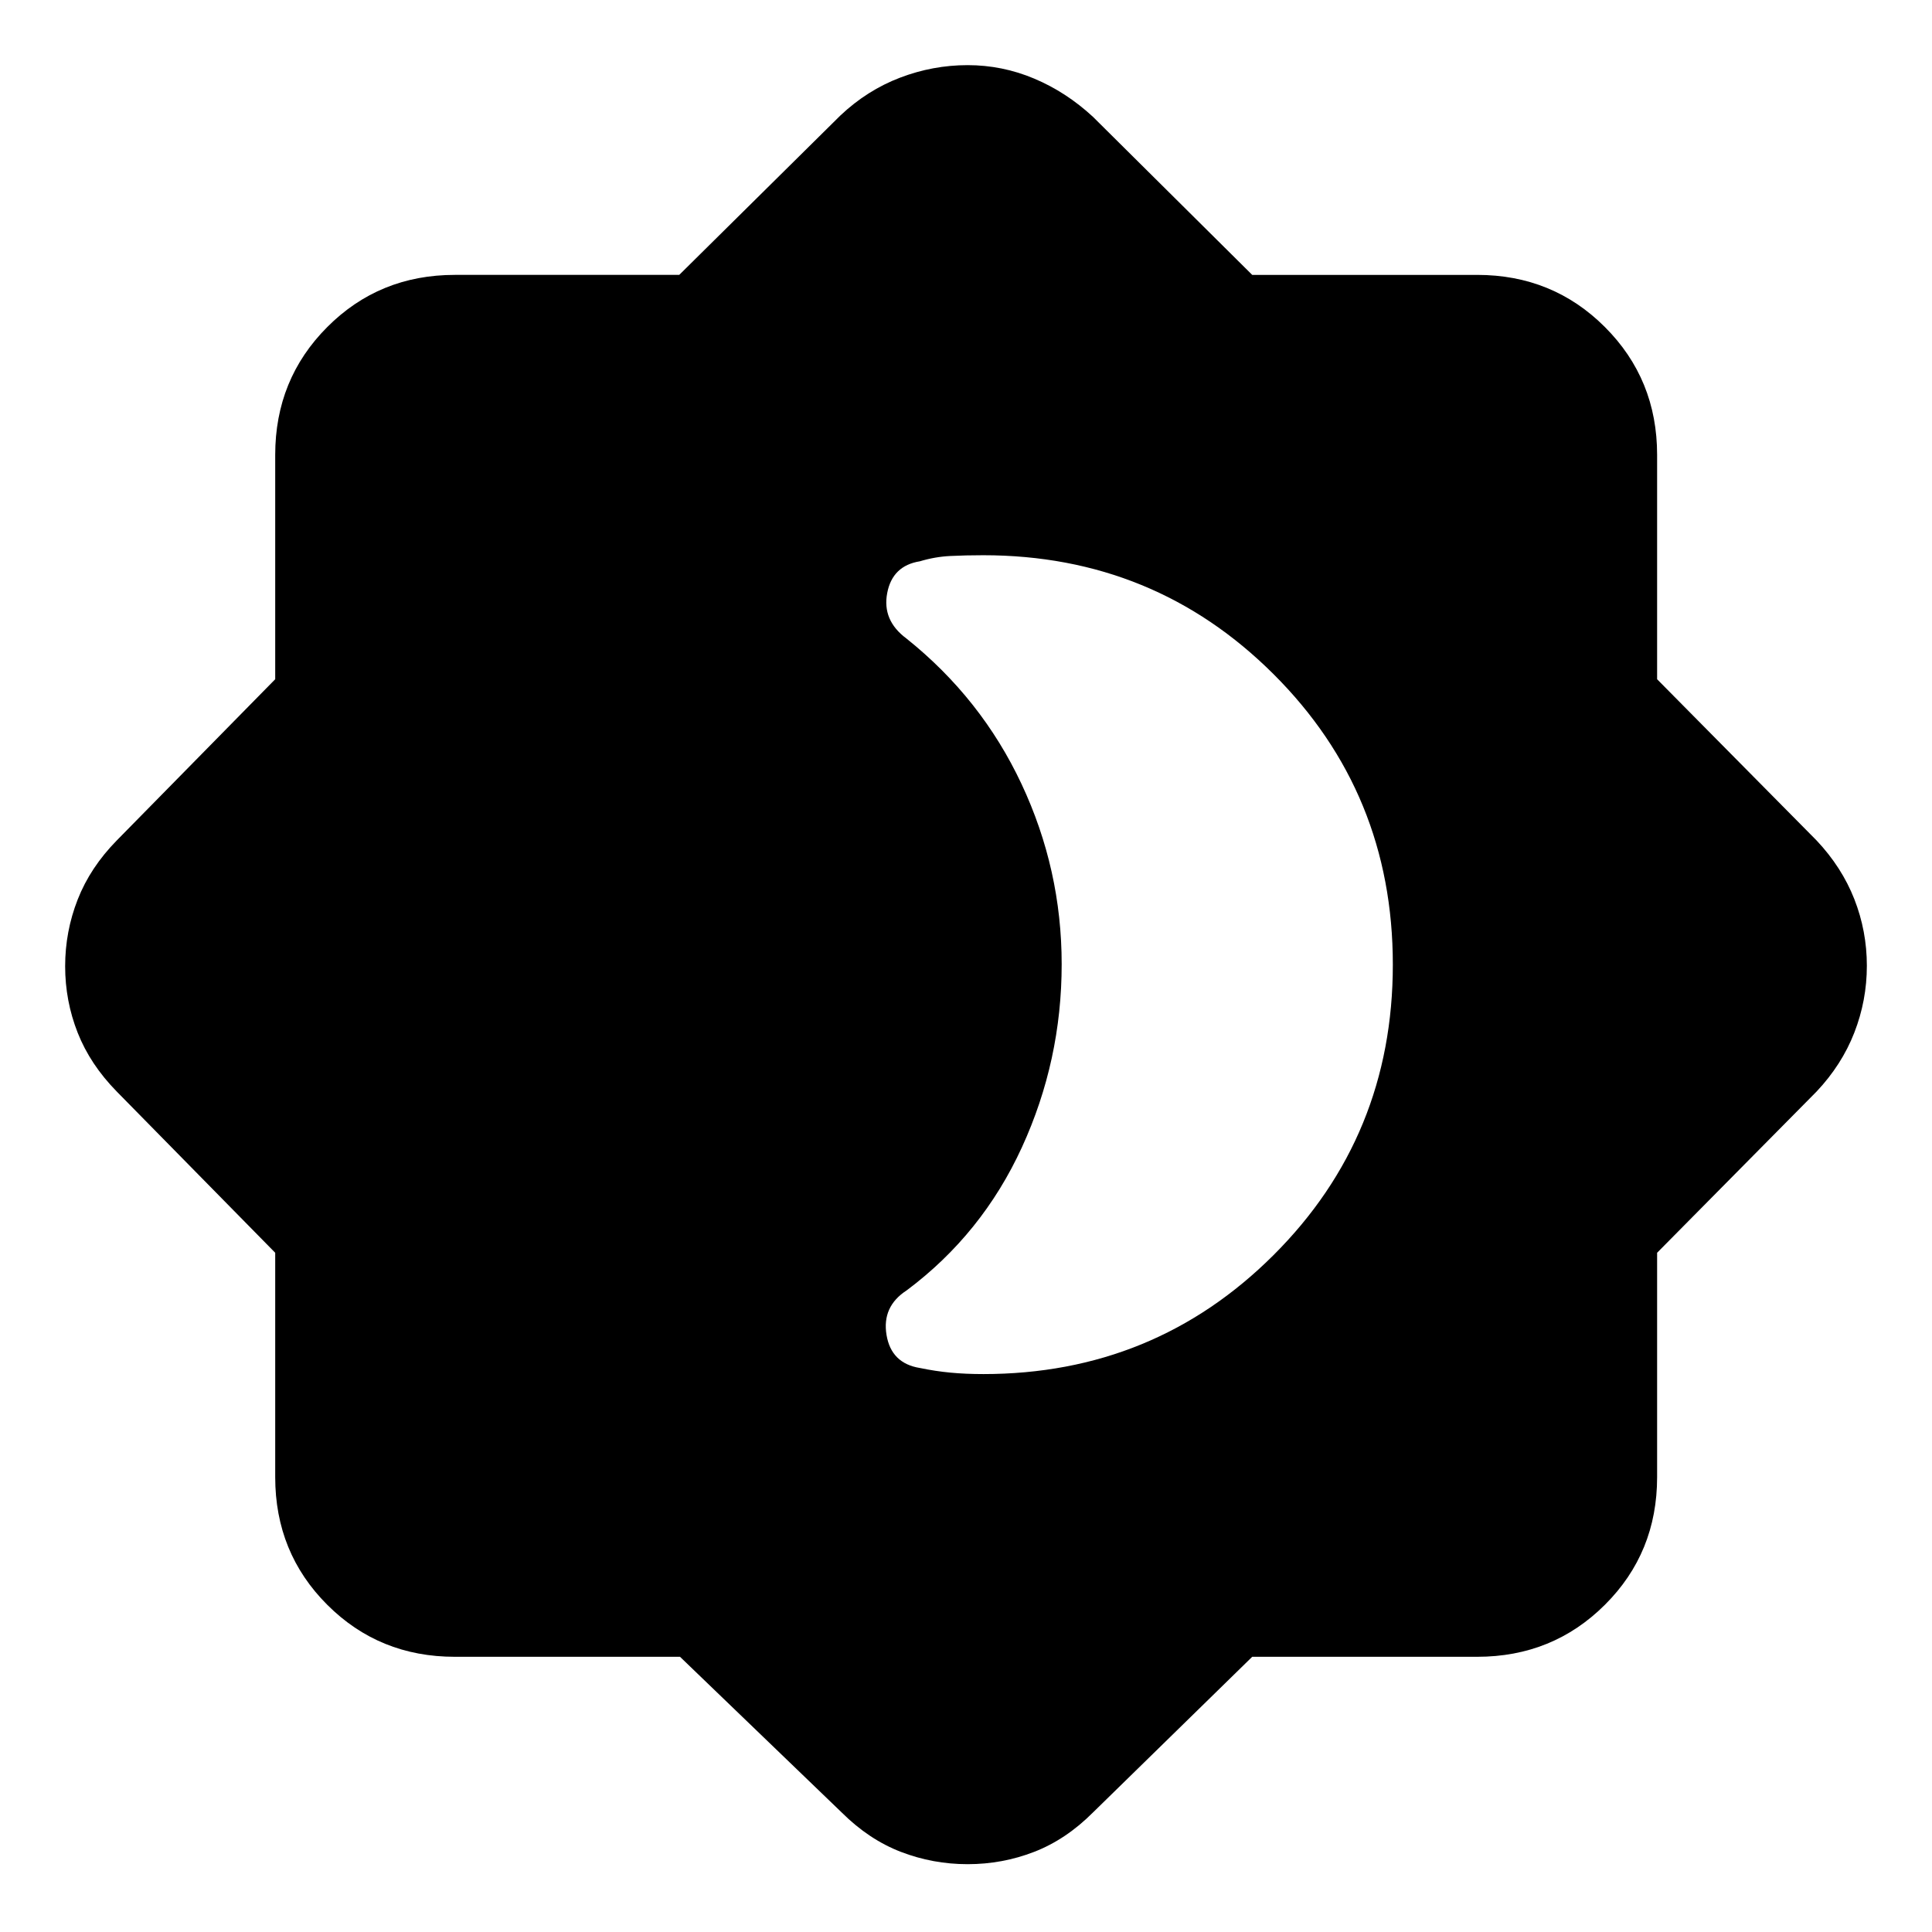 <svg xmlns="http://www.w3.org/2000/svg" height="40" viewBox="0 -960 960 960" width="40"><path d="M488.57-277.23q85.01 0 144.26-59.14 59.26-59.14 59.26-144.33 0-85.19-59.26-144.3-59.25-59.11-144.26-59.11-8.73 0-16.38.38-7.65.38-15.12 2.64-13.63 2.18-16.22 15.76-2.6 13.58 9.52 22.58 37.27 29.8 57.22 72.32 19.95 42.52 19.95 89.53 0 47.9-19.75 90.97t-57.25 71.1q-12.38 8-10.03 22.16 2.35 14.16 16.64 16.43 7.63 1.59 15.16 2.3 7.53.71 16.26.71ZM337.89-136.75H226.01q-37.57 0-63.41-25.85-25.85-25.84-25.85-63.41v-111.5l-78.71-80.08q-13.21-13.46-19.44-29.25-6.23-15.8-6.23-33.04t6.23-33.15q6.23-15.92 19.44-29.38l78.71-80.08v-111.5q0-37.57 25.85-63.49 25.84-25.93 63.41-25.93h111.5l80.08-79.21q13.3-12.55 29.63-18.78t33.58-6.23q17.25 0 33.12 6.7 15.88 6.69 29.16 18.97l79.14 78.55h111.77q37.57 0 63.49 25.93 25.93 25.92 25.93 63.49v111.5l79.21 80.08q12.55 13.3 18.78 29.17 6.23 15.88 6.23 33.12 0 17.24-6.23 33.23-6.23 16-18.78 29.3l-79.21 80.08v111.5q0 37.57-25.93 63.41-25.92 25.85-63.49 25.85H622.22l-79.14 77.37q-13.44 13.46-29.24 19.57-15.79 6.11-33.04 6.11t-33.14-6.11q-15.89-6.11-29.41-19.57l-80.36-77.37Z"/></svg>